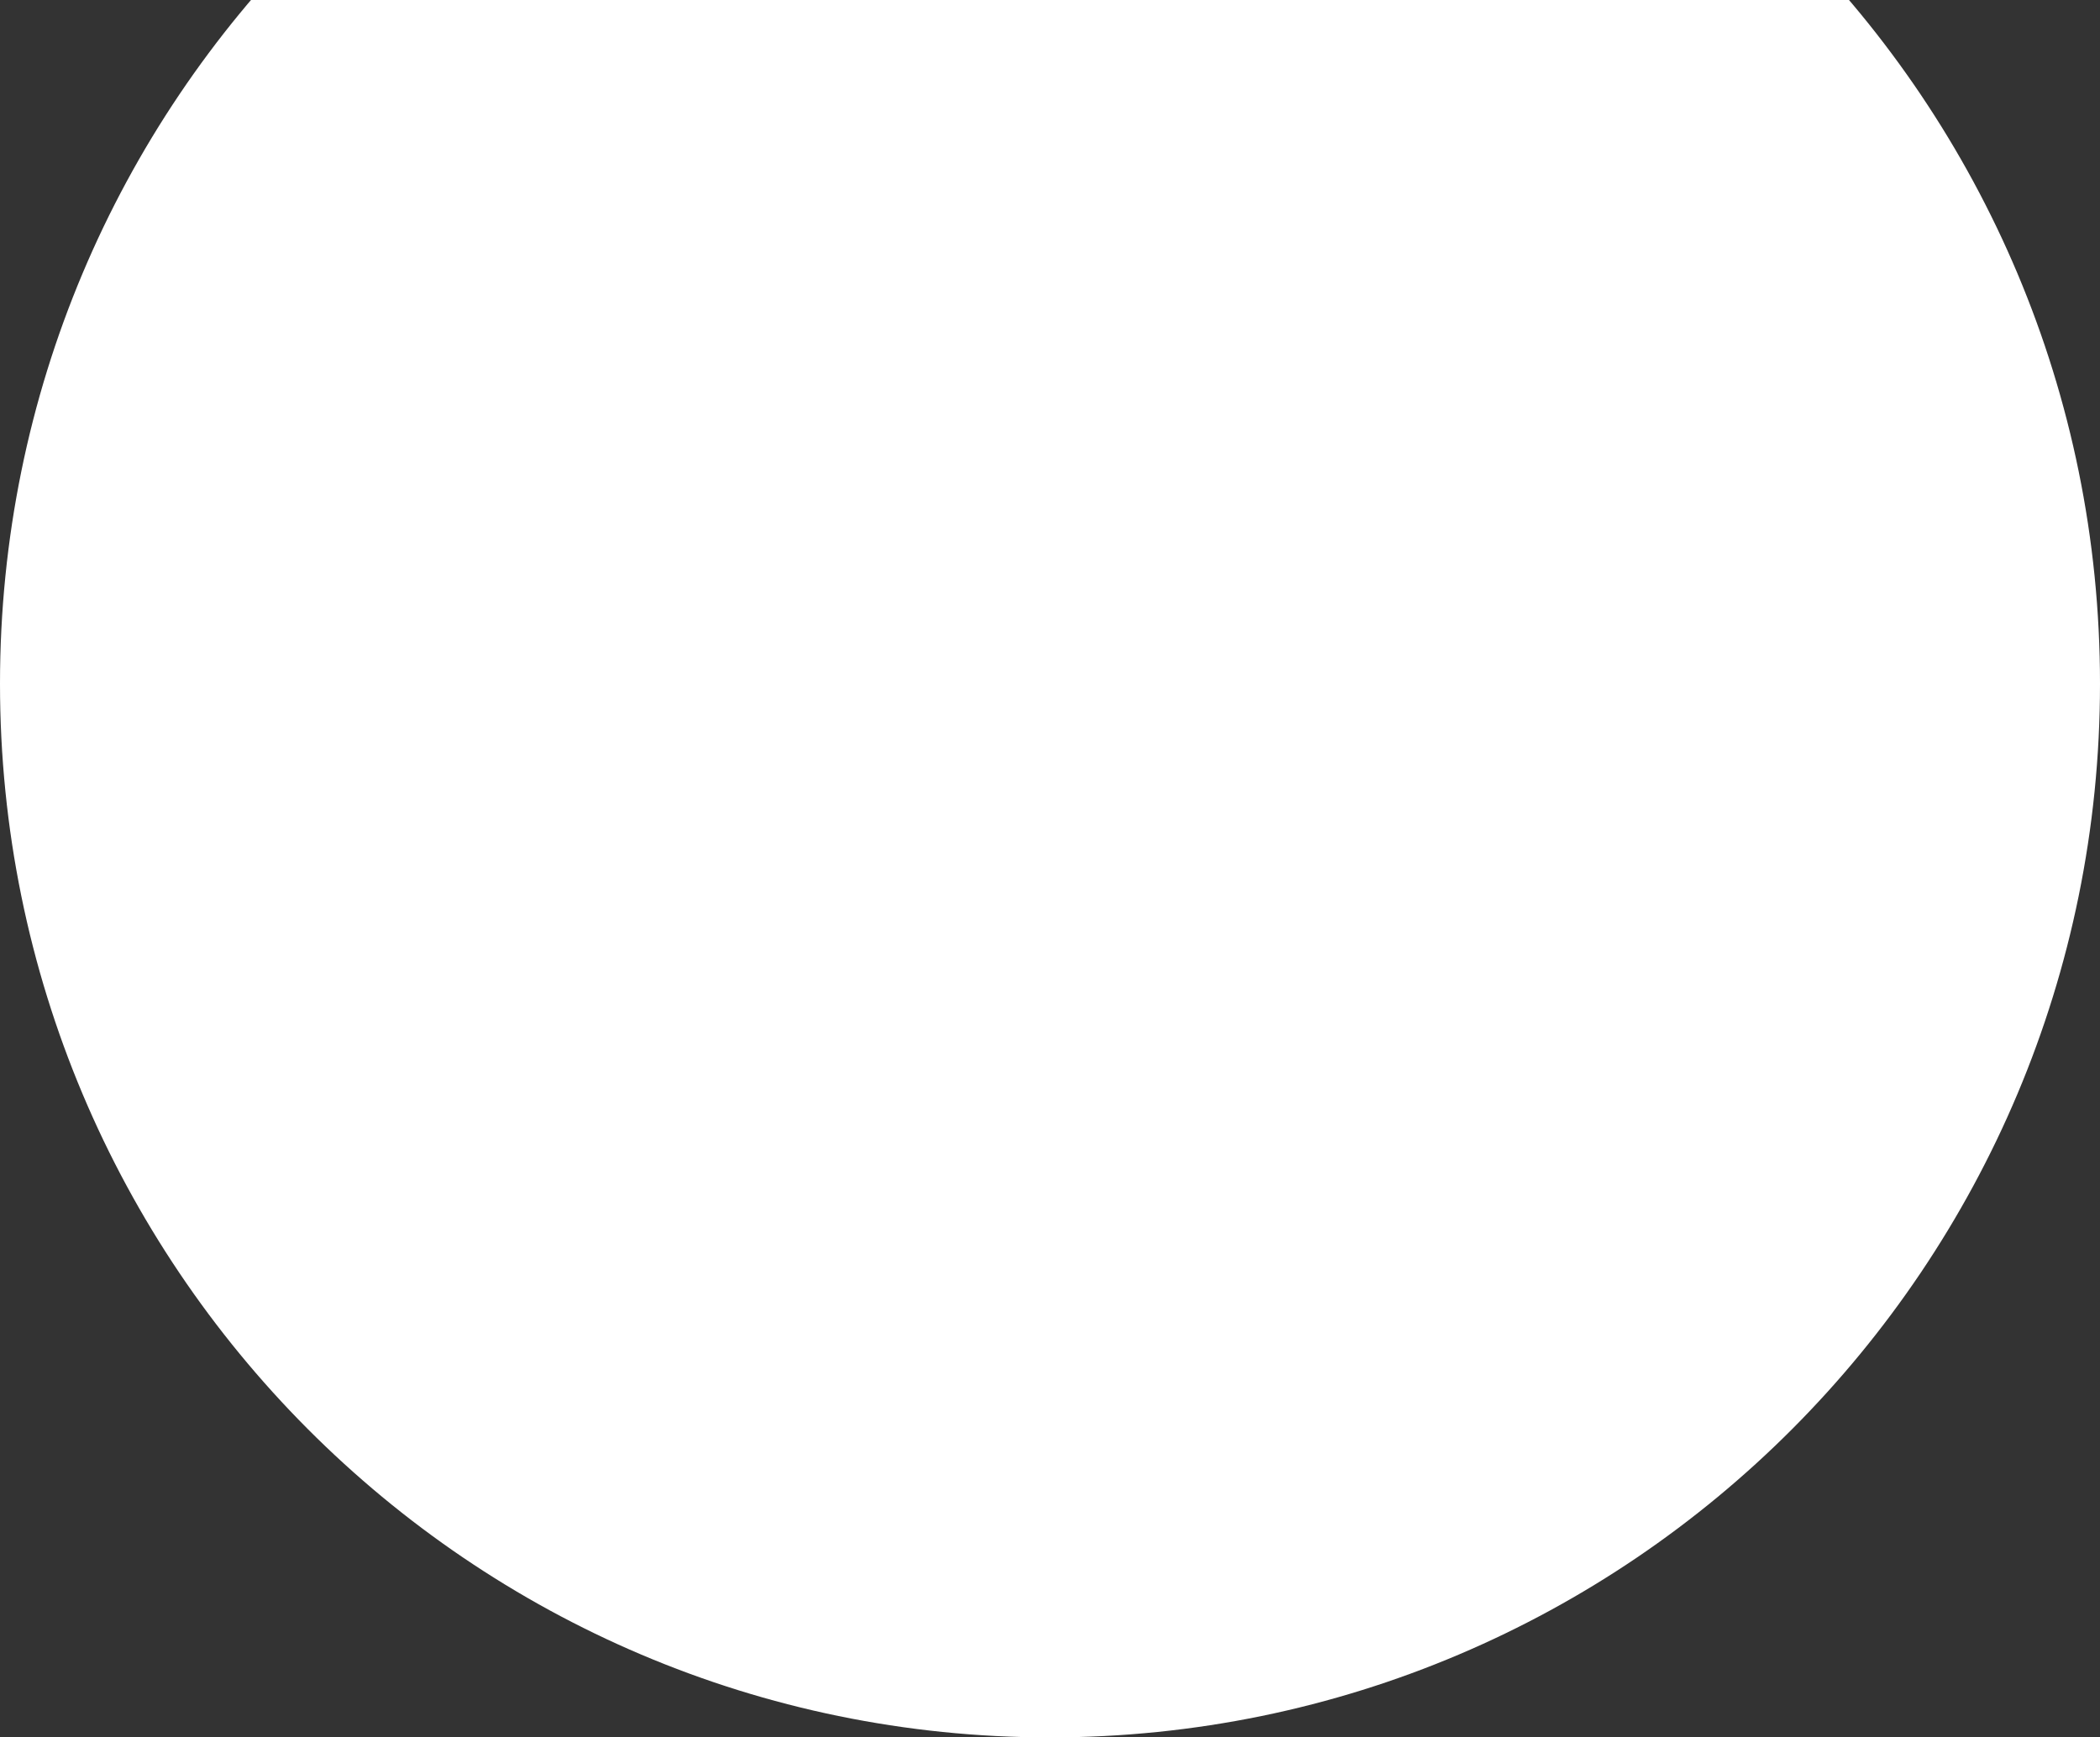 <svg width="1657" height="1371" viewBox="0 0 1657 1371" fill="none" xmlns="http://www.w3.org/2000/svg">
<rect x="0" y="0" width="1657" height="1371" fill="#333333" stroke="none"/>
<path d="M1657 539.5C1657 998.725 1286.07 1371 828.5 1371C370.932 1371 0 998.725 0 539.5C0 80.275 370.932 -292 828.5 -292C1286.07 -292 1657 80.275 1657 539.5Z" fill="white"/>
</svg>
